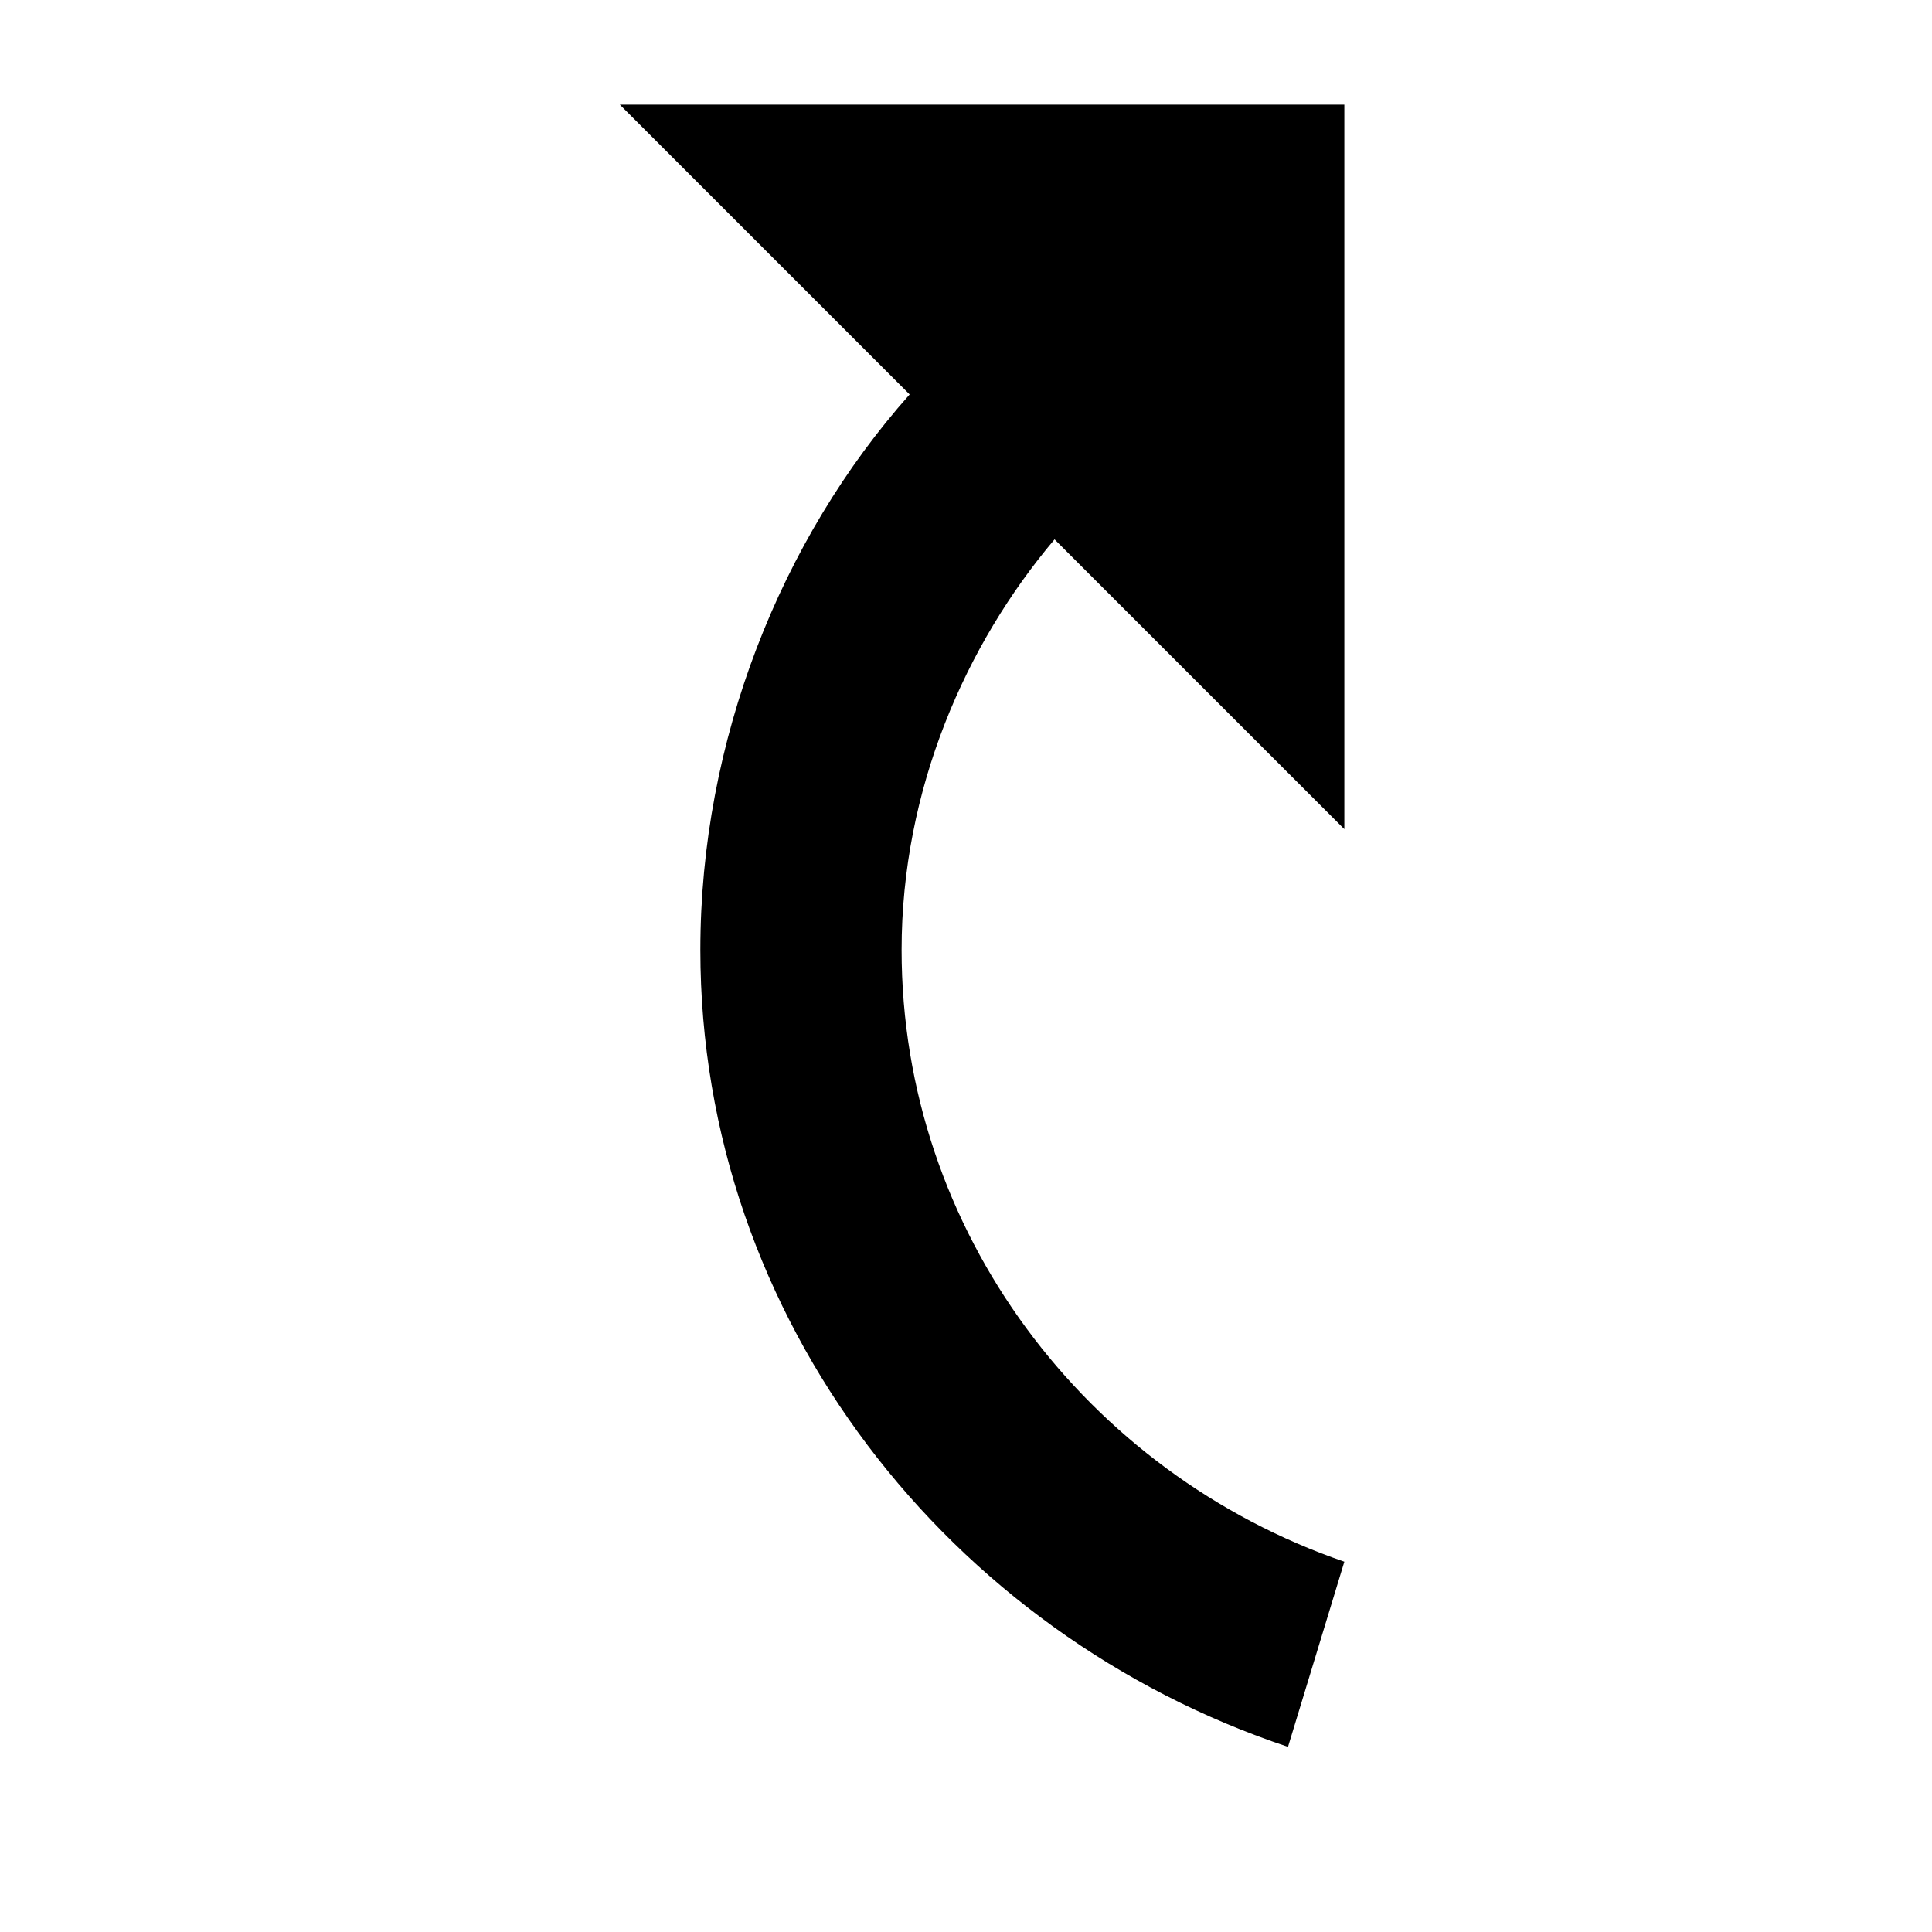 <?xml version="1.0" encoding="utf-8"?>
<!-- Generator: Adobe Illustrator 21.0.2, SVG Export Plug-In . SVG Version: 6.00 Build 0)  -->
<svg version="1.1" id="Layer_1" xmlns="http://www.w3.org/2000/svg" xmlns:xlink="http://www.w3.org/1999/xlink" x="0px" y="0px"
	 viewBox="0 0 24 24" style="enable-background:new 0 0 24 24;" xml:space="preserve">
<path d="M8.7,11.8c0-2.6,1-5.1,2.6-6.9L7.7,1.3h9v9l-3.6-3.6C12,8,11.2,9.8,11.2,11.8c0,3.5,2.3,6.5,5.5,7.6L16,21.7
	C11.8,20.3,8.7,16.4,8.7,11.8z"/>
</svg>
